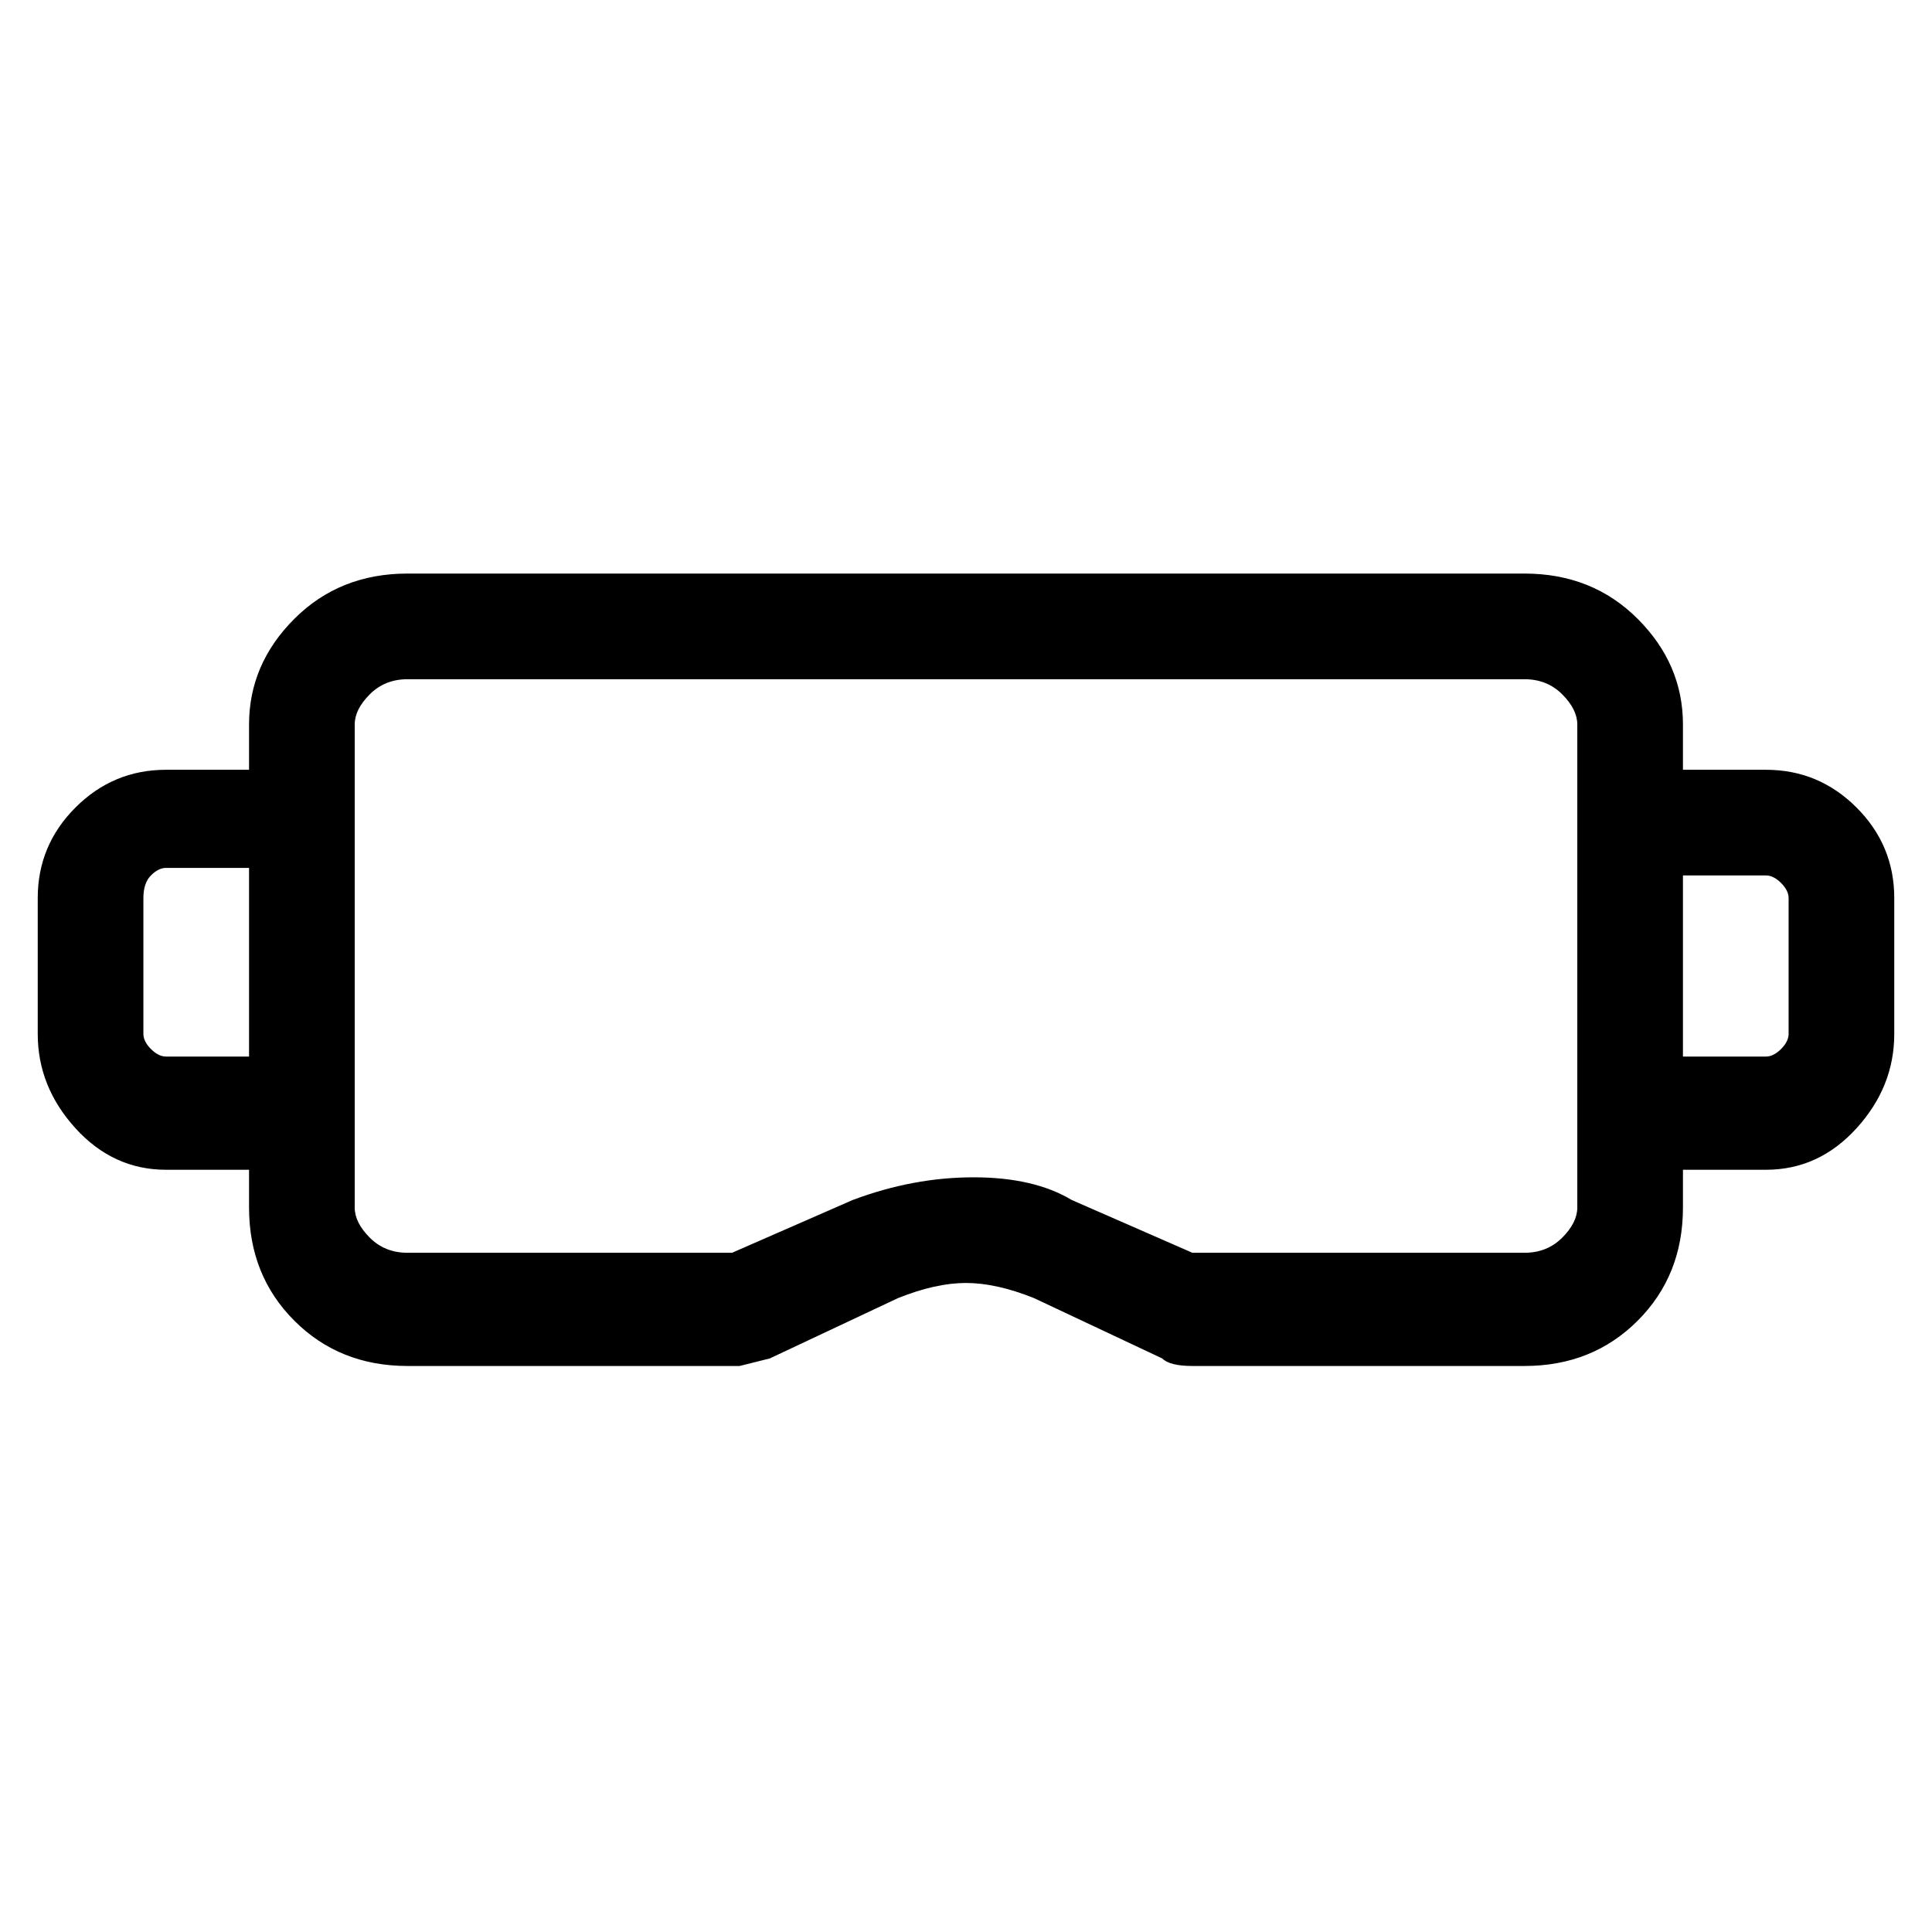 <svg viewBox="0 0 256 256" xmlns="http://www.w3.org/2000/svg">
  <path transform="scale(1, -1) translate(0, -256)" fill="currentColor" d="M234 154h-11v6q0 8 -6 14t-15 6h-148q-9 0 -15 -6t-6 -14v-6h-11q-7 0 -12 -5t-5 -12v-18q0 -7 5 -12.5t12 -5.5h11v-5q0 -9 6 -15t15 -6h44l4 1l17 8q5 2 9 2t9 -2l17 -8q1 -1 4 -1h44q9 0 15 6t6 15v5h11q7 0 12 5.5t5 12.5v18q0 7 -5 12t-12 5zM22 116q-1 0 -2 1t-1 2 v18q0 2 1 3t2 1h11v-25h-11zM209 96q0 -2 -2 -4t-5 -2h-44l-16 7q-5 3 -13 3t-16 -3l-16 -7h-43q-3 0 -5 2t-2 4v64q0 2 2 4t5 2h148q3 0 5 -2t2 -4v-64zM237 119q0 -1 -1 -2t-2 -1h-11v24h11q1 0 2 -1t1 -2v-18z" />
</svg>
